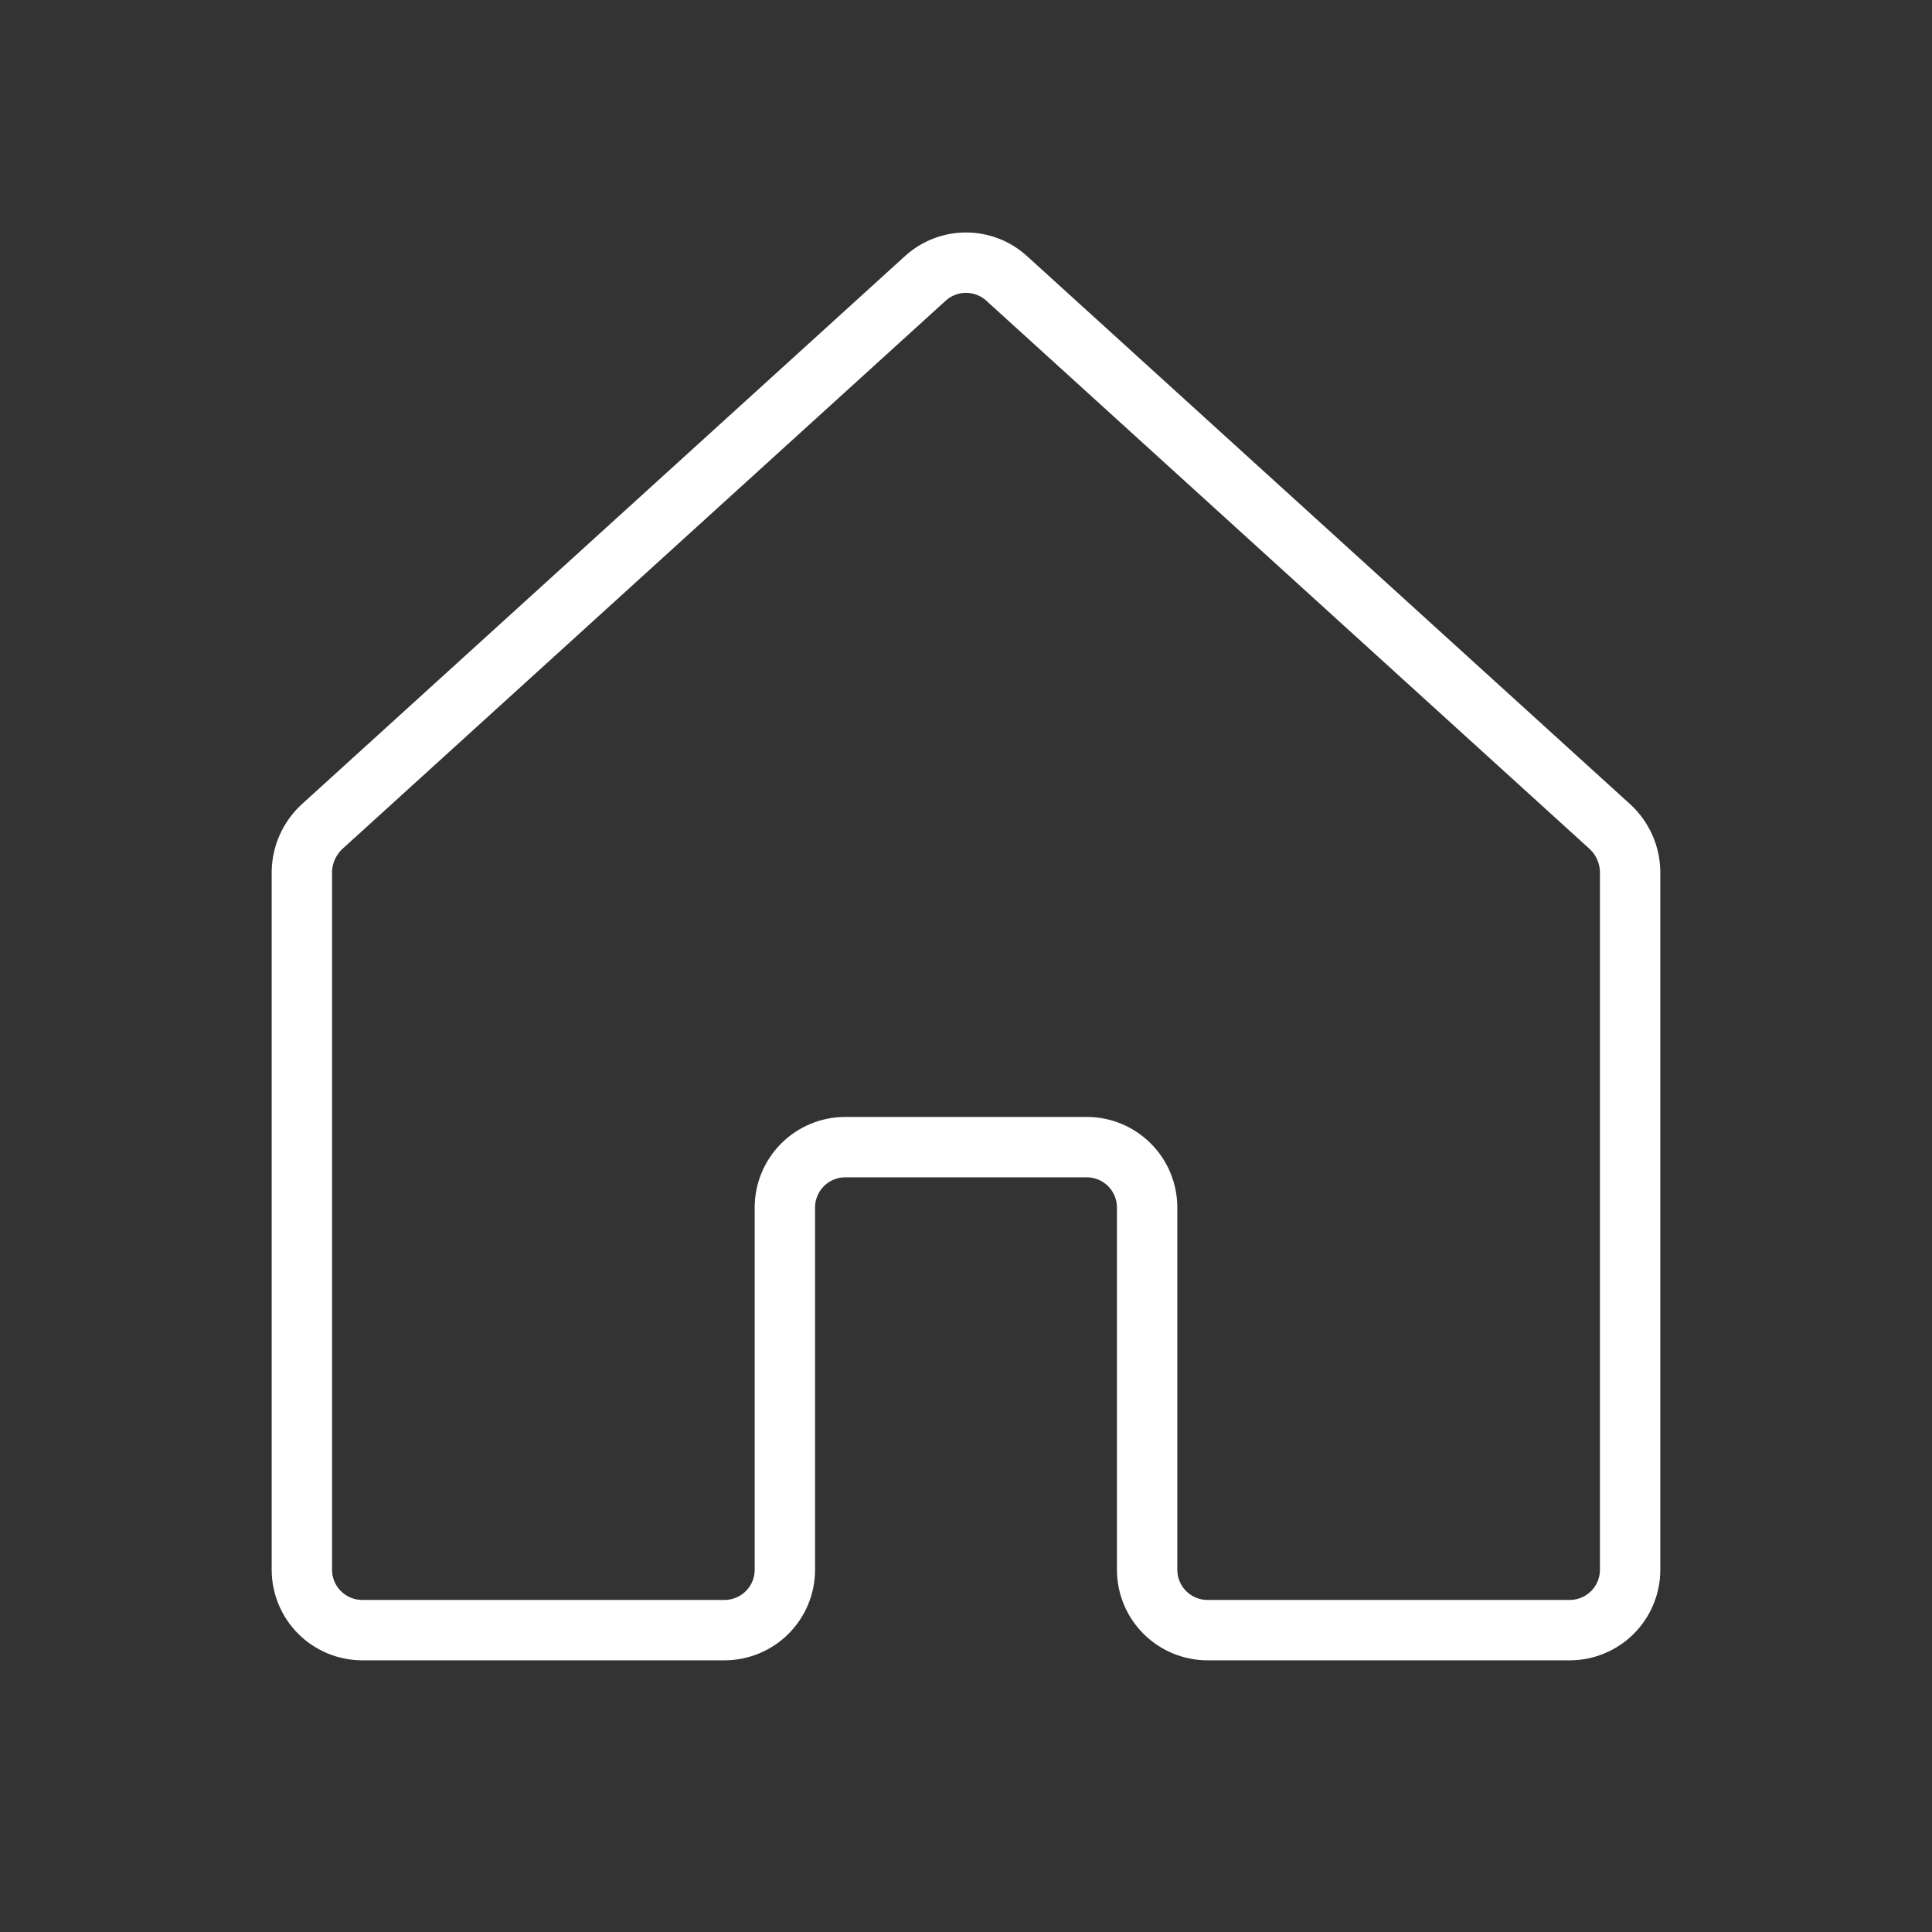 <svg width="64" height="64" viewBox="0 0 64 64" fill="none" xmlns="http://www.w3.org/2000/svg">
<rect x="0" y="0" width="64" height="64" fill="#333333" stroke="none"/>
<path d="M38 52V40C38 39.47 37.789 38.961 37.414 38.586C37.039 38.211 36.53 38 36 38H28C27.47 38 26.961 38.211 26.586 38.586C26.211 38.961 26 39.47 26 40V52C26 52.531 25.789 53.039 25.414 53.414C25.039 53.789 24.53 54 24 54H12C11.47 54 10.961 53.789 10.586 53.414C10.211 53.039 10 52.531 10 52V28.875C10.005 28.598 10.064 28.325 10.176 28.072C10.288 27.819 10.449 27.59 10.65 27.4L30.65 9.225C31.019 8.888 31.5 8.701 32 8.701C32.5 8.701 32.981 8.888 33.35 9.225L53.35 27.4C53.551 27.59 53.712 27.819 53.824 28.072C53.936 28.325 53.995 28.598 54 28.875V52C54 52.531 53.789 53.039 53.414 53.414C53.039 53.789 52.53 54 52 54H40C39.47 54 38.961 53.789 38.586 53.414C38.211 53.039 38 52.531 38 52Z" stroke="white" stroke-width="2" stroke-linecap="round" stroke-linejoin="round"/>
</svg>
